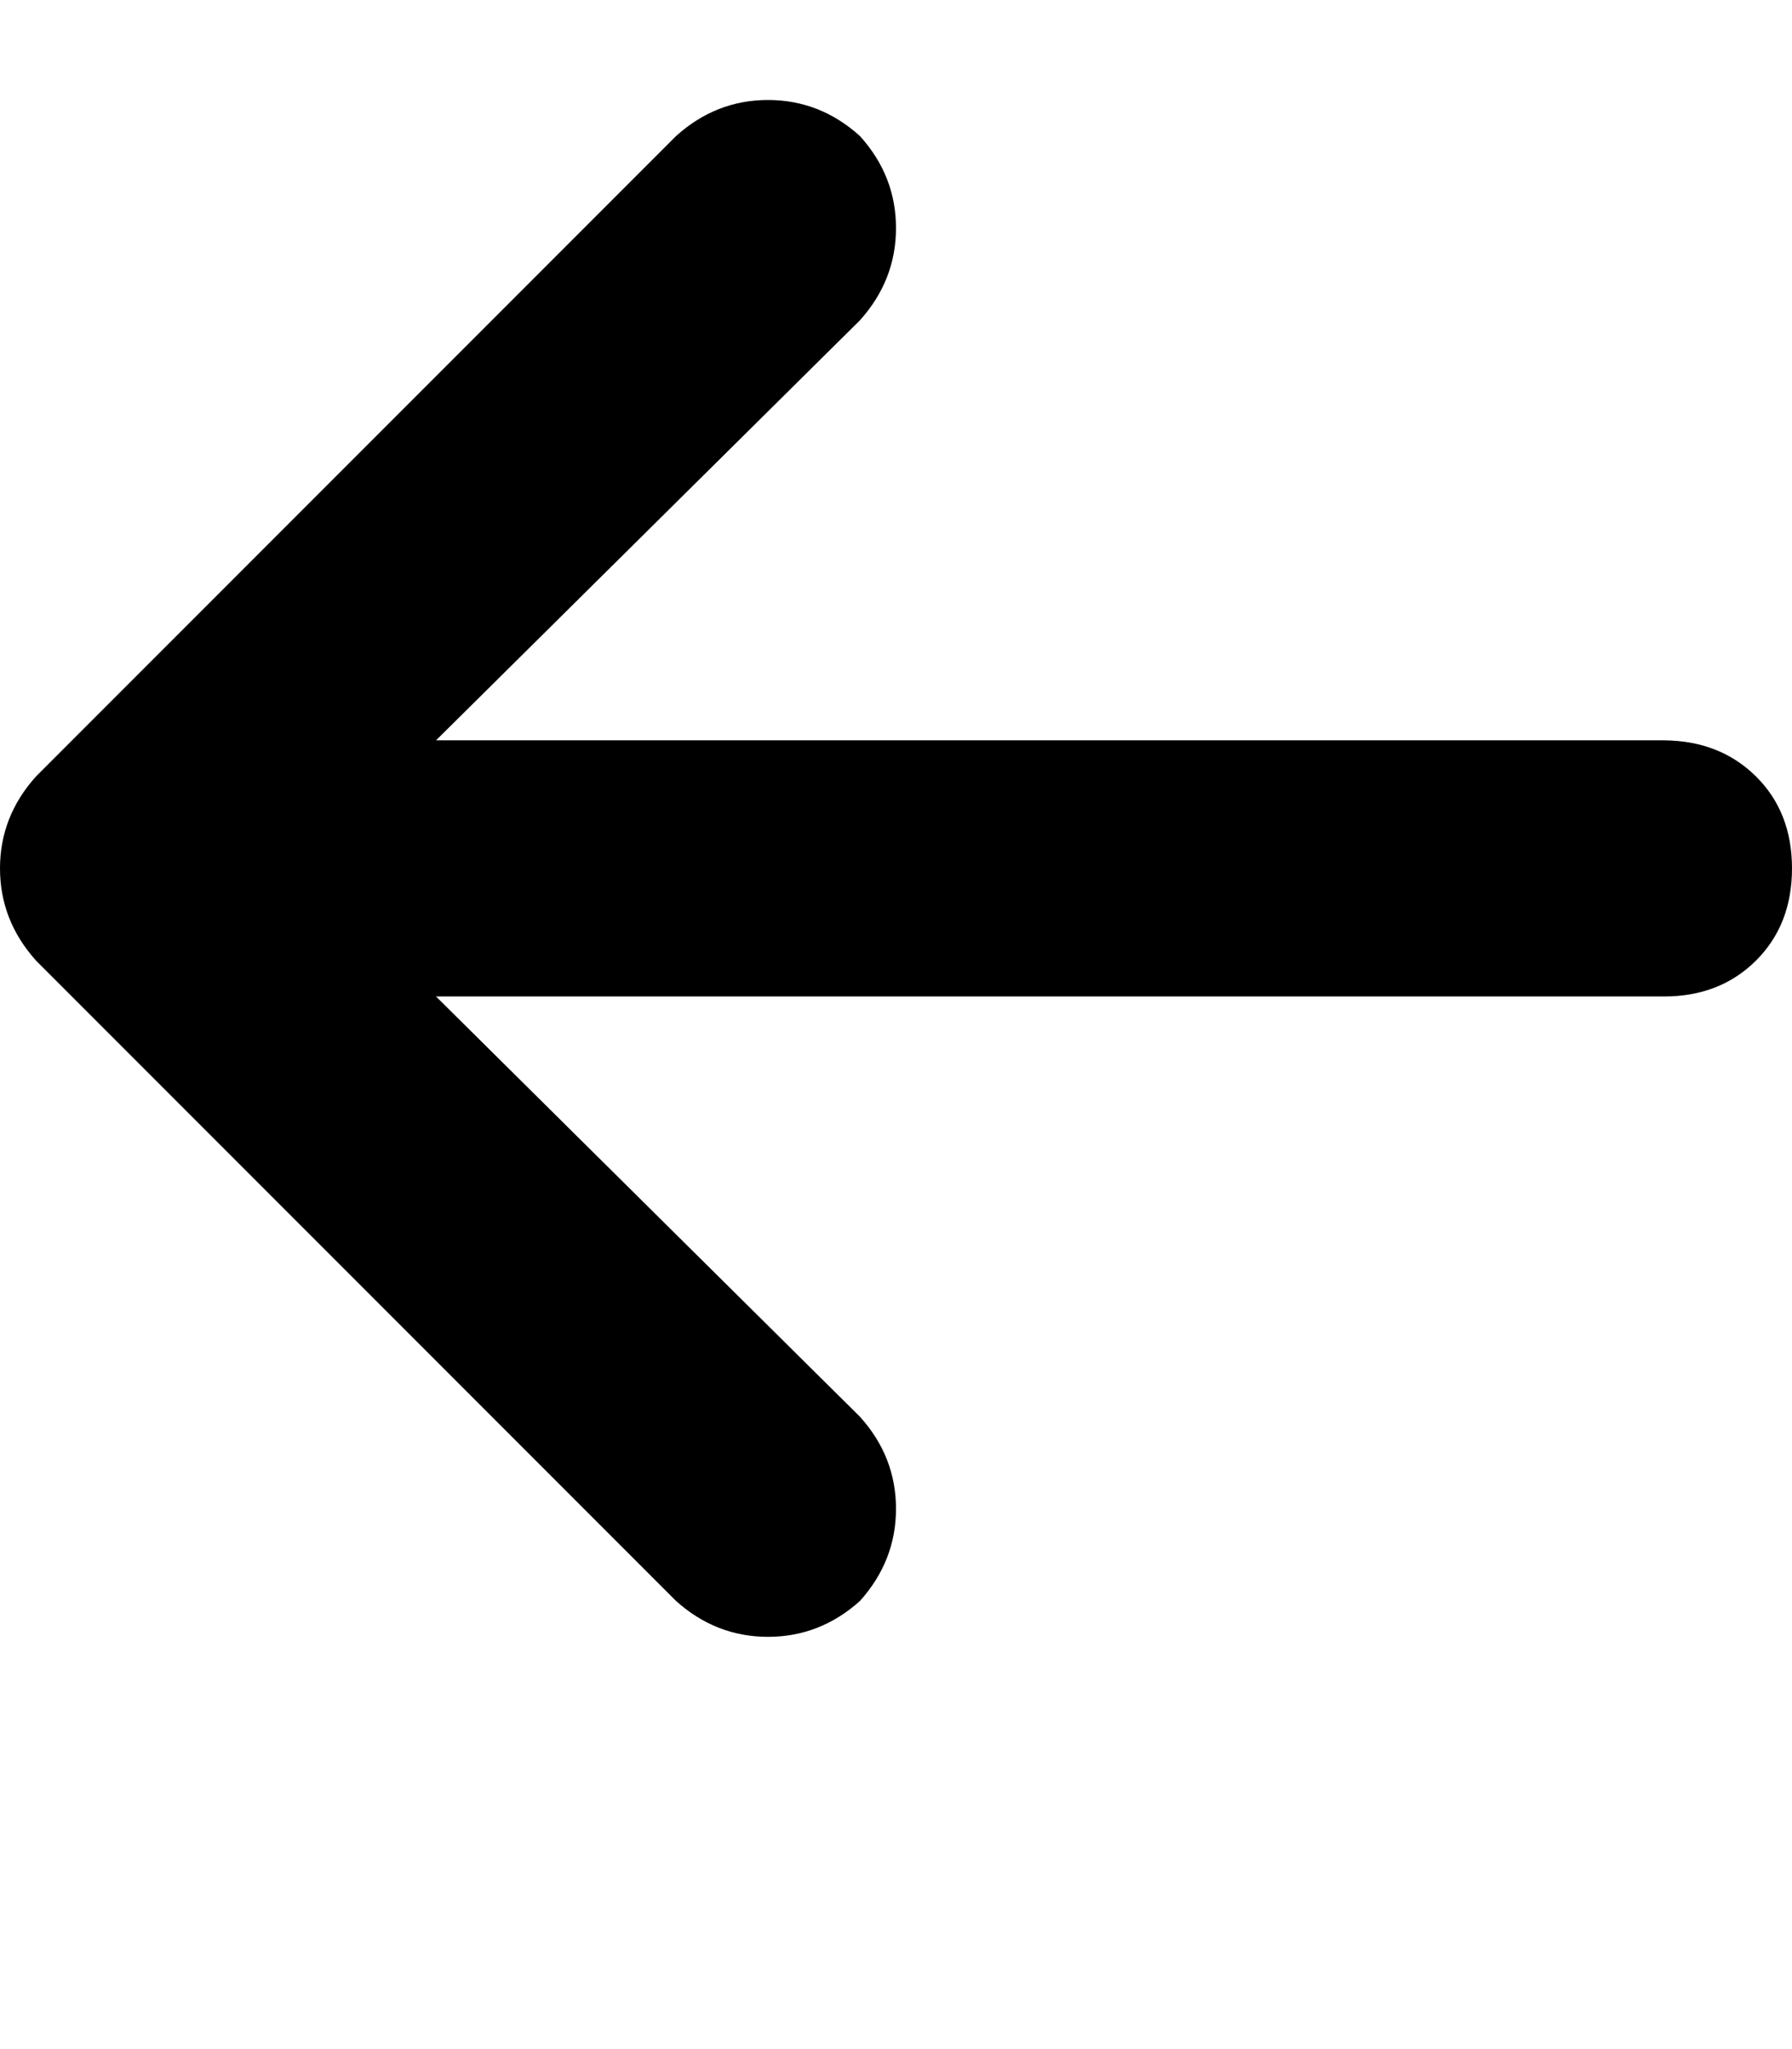 <svg height="1000" width="875" xmlns="http://www.w3.org/2000/svg"><path d="M17.6 378.9Q0 398.4 0 423.8t17.6 45l312.5 312.5q19.5 17.5 44.9 17.5t44.9 -17.5q17.6 -19.6 17.6 -45t-17.6 -44.9l-207 -205.1h599.6q27.3 0 44.9 -17.5t17.6 -45 -17.6 -44.9 -44.9 -17.6H212.9l207 -205q17.6 -19.6 17.6 -45T419.9 66.4Q400.4 48.8 375 48.8t-44.9 17.6L17.6 378.9z"/></svg>